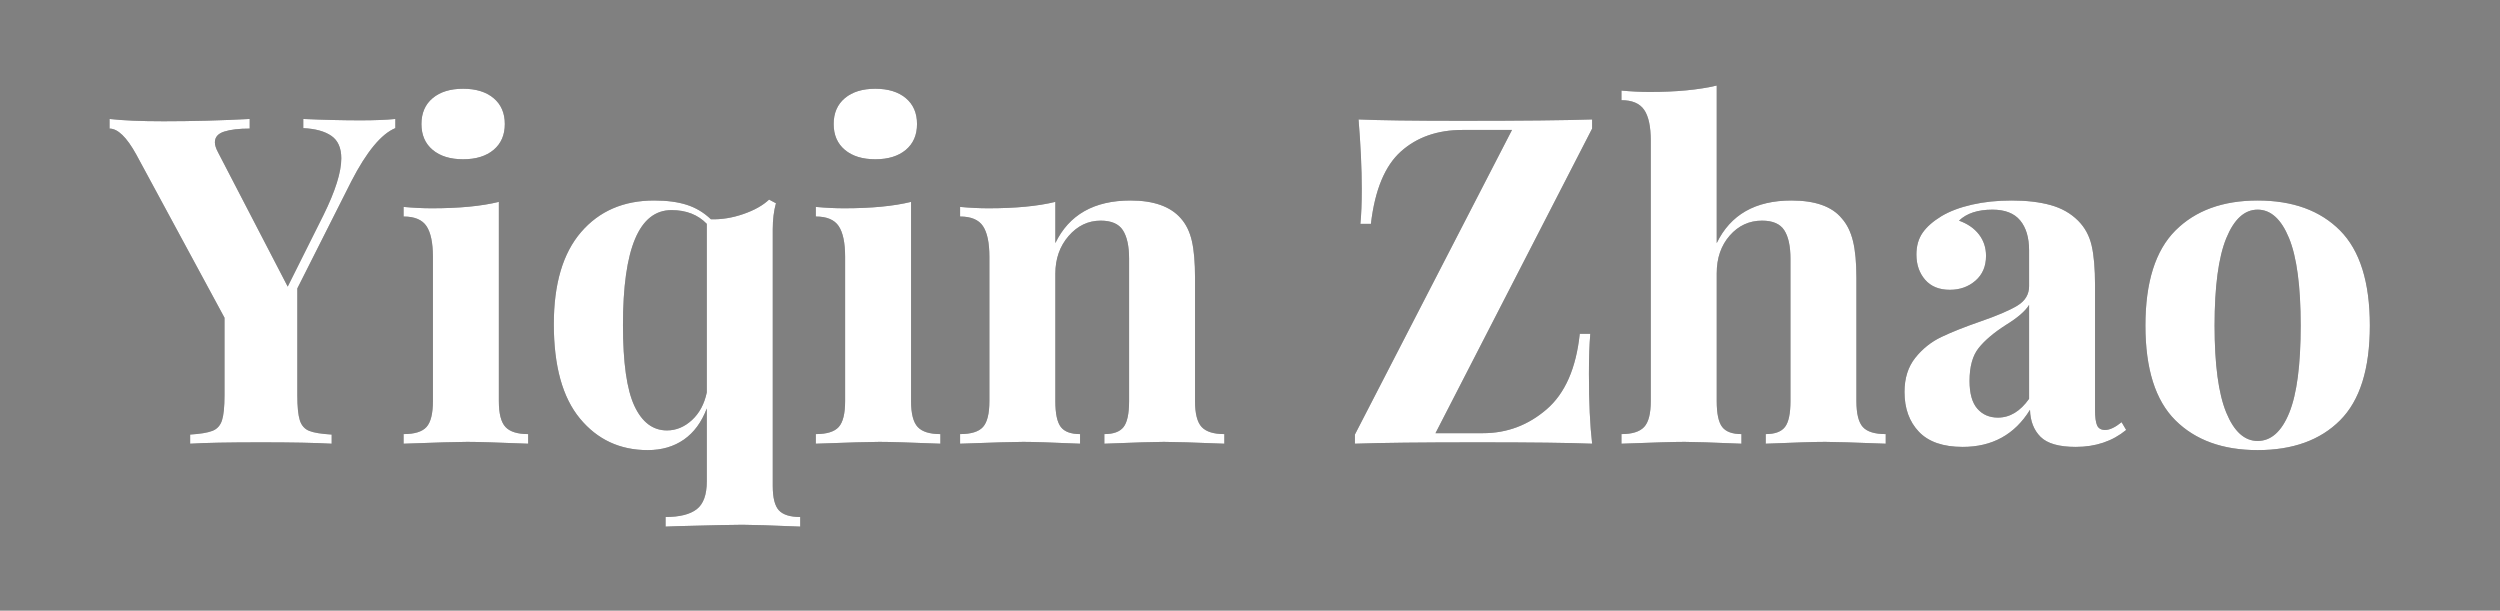 <?xml version="1.0" encoding="UTF-8"?>
<svg width="1048px" height="256px" viewBox="0 0 1048 256" version="1.1" xmlns="http://www.w3.org/2000/svg" xmlns:xlink="http://www.w3.org/1999/xlink">
    <rect x="0" y="0" width="1048" height="256" fill="#808080" stroke="none"/>
    <!-- Generator: Sketch 53.1 (72631) - https://sketchapp.com -->
    <title>yiqinzhao</title>
    <desc>Created with Sketch.</desc>
    <defs>
        <path d="M151.136,50.448 C157.024,50.448 161.888,50.256 165.728,49.872 L165.728,53.712 C159.84,56.144 153.696,63.568 147.296,75.984 L124.64,120.912 L124.64,165.648 C124.64,170.512 124.992,174.032 125.696,176.208 C126.4,178.384 127.712,179.856 129.632,180.624 C131.552,181.392 134.688,181.904 139.04,182.16 L139.04,186 C132.128,185.616 122.272,185.424 109.472,185.424 C95.776,185.424 85.856,185.616 79.712,186 L79.712,182.16 C83.936,181.904 87.04,181.392 89.024,180.624 C91.008,179.856 92.352,178.384 93.056,176.208 C93.76,174.032 94.112,170.512 94.112,165.648 L94.112,133.2 L57.056,64.656 C53.088,57.488 49.376,53.904 45.92,53.904 L45.92,49.872 C51.552,50.512 59.104,50.832 68.576,50.832 C80.48,50.832 92.512,50.512 104.672,49.872 L104.672,53.904 C100.192,53.904 96.64,54.32 94.016,55.152 C91.392,55.984 90.08,57.488 90.08,59.664 C90.08,60.816 90.528,62.224 91.424,63.888 L120.608,120.144 L135.584,90.192 C140.576,80.08 143.072,72.144 143.072,66.384 C143.072,62.032 141.696,58.896 138.944,56.976 C136.192,55.056 132.256,53.968 127.136,53.712 L127.136,49.872 C135.84,50.256 143.84,50.448 151.136,50.448 Z M194.144,37.2 C199.52,37.2 203.776,38.512 206.912,41.136 C210.048,43.76 211.616,47.376 211.616,51.984 C211.616,56.592 210.048,60.208 206.912,62.832 C203.776,65.456 199.52,66.768 194.144,66.768 C188.768,66.768 184.512,65.456 181.376,62.832 C178.24,60.208 176.672,56.592 176.672,51.984 C176.672,47.376 178.24,43.76 181.376,41.136 C184.512,38.512 188.768,37.2 194.144,37.2 Z M209.12,168.144 C209.12,173.392 210.048,177.008 211.904,178.992 C213.76,180.976 216.928,181.968 221.408,181.968 L221.408,186 C208.608,185.488 200.096,185.232 195.872,185.232 C191.904,185.232 183.008,185.488 169.184,186 L169.184,181.968 C173.792,181.968 176.992,180.976 178.784,178.992 C180.576,177.008 181.472,173.392 181.472,168.144 L181.472,107.664 C181.472,101.776 180.576,97.488 178.784,94.8 C176.992,92.112 173.792,90.768 169.184,90.768 L169.184,86.736 C173.28,87.12 177.248,87.312 181.088,87.312 C192.48,87.312 201.824,86.416 209.12,84.624 L209.12,168.144 Z M323.936,203.664 C323.936,208.656 324.8,212.08 326.528,213.936 C328.256,215.792 331.232,216.72 335.456,216.72 L335.456,220.752 C323.168,220.24 315.104,219.984 311.264,219.984 C307.424,219.984 298.4,220.176 284.192,220.56 L279.008,220.752 L279.008,216.72 C284.896,216.72 289.248,215.632 292.064,213.456 C294.88,211.28 296.288,207.376 296.288,201.744 L296.288,171.216 C294.112,176.976 290.912,181.328 286.688,184.272 C282.464,187.216 277.408,188.688 271.52,188.688 C259.872,188.688 250.4,184.272 243.104,175.44 C235.808,166.608 232.16,153.424 232.16,135.888 C232.16,118.992 235.968,106.128 243.584,97.296 C251.2,88.464 261.408,84.048 274.208,84.048 C279.584,84.048 284.16,84.656 287.936,85.872 C291.712,87.088 295.072,89.104 298.016,91.92 C302.496,92.048 307.04,91.312 311.648,89.712 C316.256,88.112 319.84,86.096 322.4,83.664 L325.28,85.2 C324.384,88.4 323.936,92.048 323.936,96.144 L323.936,203.664 Z M279.584,180.432 C283.424,180.432 286.912,178.992 290.048,176.112 C293.184,173.232 295.264,169.36 296.288,164.496 L296.288,93.84 C292.576,90 287.648,88.08 281.504,88.08 C267.936,88.08 261.152,104.144 261.152,136.272 C261.152,152.016 262.752,163.312 265.952,170.16 C269.152,177.008 273.696,180.432 279.584,180.432 Z M366.944,37.2 C372.32,37.2 376.576,38.512 379.712,41.136 C382.848,43.76 384.416,47.376 384.416,51.984 C384.416,56.592 382.848,60.208 379.712,62.832 C376.576,65.456 372.32,66.768 366.944,66.768 C361.568,66.768 357.312,65.456 354.176,62.832 C351.04,60.208 349.472,56.592 349.472,51.984 C349.472,47.376 351.04,43.76 354.176,41.136 C357.312,38.512 361.568,37.2 366.944,37.2 Z M381.92,168.144 C381.92,173.392 382.848,177.008 384.704,178.992 C386.56,180.976 389.728,181.968 394.208,181.968 L394.208,186 C381.408,185.488 372.896,185.232 368.672,185.232 C364.704,185.232 355.808,185.488 341.984,186 L341.984,181.968 C346.592,181.968 349.792,180.976 351.584,178.992 C353.376,177.008 354.272,173.392 354.272,168.144 L354.272,107.664 C354.272,101.776 353.376,97.488 351.584,94.8 C349.792,92.112 346.592,90.768 341.984,90.768 L341.984,86.736 C346.08,87.12 350.048,87.312 353.888,87.312 C365.28,87.312 374.624,86.416 381.92,84.624 L381.92,168.144 Z M473.888,84.048 C483.616,84.048 490.656,86.544 495.008,91.536 C497.184,93.968 498.72,97.104 499.616,100.944 C500.512,104.784 500.96,109.968 500.96,116.496 L500.96,168.144 C500.96,173.392 501.888,177.008 503.744,178.992 C505.6,180.976 508.768,181.968 513.248,181.968 L513.248,186 C500.448,185.488 492,185.232 487.904,185.232 C484.064,185.232 475.744,185.488 462.944,186 L462.944,181.968 C466.784,181.968 469.472,180.976 471.008,178.992 C472.544,177.008 473.312,173.392 473.312,168.144 L473.312,108.432 C473.312,103.184 472.448,99.216 470.72,96.528 C468.992,93.84 465.888,92.496 461.408,92.496 C456.16,92.496 451.68,94.64 447.968,98.928 C444.256,103.216 442.4,108.496 442.4,114.768 L442.4,168.144 C442.4,173.392 443.168,177.008 444.704,178.992 C446.24,180.976 448.928,181.968 452.768,181.968 L452.768,186 C440.992,185.488 433.056,185.232 428.96,185.232 C425.12,185.232 416.288,185.488 402.464,186 L402.464,181.968 C407.072,181.968 410.272,180.976 412.064,178.992 C413.856,177.008 414.752,173.392 414.752,168.144 L414.752,107.664 C414.752,101.776 413.856,97.488 412.064,94.8 C410.272,92.112 407.072,90.768 402.464,90.768 L402.464,86.736 C406.56,87.12 410.528,87.312 414.368,87.312 C425.76,87.312 435.104,86.416 442.4,84.624 L442.4,101.904 C448.16,90 458.656,84.048 473.888,84.048 Z M667.424,53.904 L601.76,181.584 L621.728,181.584 C631.712,181.584 640.576,178.256 648.32,171.6 C656.064,164.944 660.704,154.384 662.24,139.92 L666.656,139.92 C666.272,144.272 666.08,149.904 666.08,156.816 C666.08,168.592 666.528,178.32 667.424,186 C657.952,185.616 642.016,185.424 619.616,185.424 C595.808,185.424 578.592,185.616 567.968,186 L567.968,182.16 L633.824,54.48 L613.088,54.48 C602.592,54.48 593.984,57.488 587.264,63.504 C580.544,69.52 576.352,79.632 574.688,93.84 L570.272,93.84 C570.656,90.128 570.848,85.264 570.848,79.248 C570.848,70.672 570.4,60.944 569.504,50.064 C577.952,50.448 592.352,50.64 612.704,50.64 C637.92,50.64 656.16,50.448 667.424,50.064 L667.424,53.904 Z M719.648,101.904 C725.408,90 735.84,84.048 750.944,84.048 C760.928,84.048 767.968,86.544 772.064,91.536 C774.24,93.968 775.808,97.136 776.768,101.04 C777.728,104.944 778.208,110.096 778.208,116.496 L778.208,168.144 C778.208,173.392 779.104,177.008 780.896,178.992 C782.688,180.976 785.888,181.968 790.496,181.968 L790.496,186 C777.184,185.488 768.736,185.232 765.152,185.232 C760.8,185.232 752.48,185.488 740.192,186 L740.192,181.968 C744.032,181.968 746.72,180.976 748.256,178.992 C749.792,177.008 750.56,173.392 750.56,168.144 L750.56,108.432 C750.56,103.184 749.696,99.216 747.968,96.528 C746.24,93.84 743.136,92.496 738.656,92.496 C733.28,92.496 728.768,94.576 725.12,98.736 C721.472,102.896 719.648,108.176 719.648,114.576 L719.648,168.144 C719.648,173.392 720.416,177.008 721.952,178.992 C723.488,180.976 726.176,181.968 730.016,181.968 L730.016,186 C717.728,185.488 709.792,185.232 706.208,185.232 C701.856,185.232 693.024,185.488 679.712,186 L679.712,181.968 C684.192,181.968 687.36,180.976 689.216,178.992 C691.072,177.008 692,173.392 692,168.144 L692,58.896 C692,53.008 691.072,48.72 689.216,46.032 C687.36,43.344 684.192,42 679.712,42 L679.712,37.968 C683.808,38.352 687.776,38.544 691.616,38.544 C702.752,38.544 712.096,37.648 719.648,35.856 L719.648,101.904 Z M822.752,187.344 C814.56,187.344 808.448,185.232 804.416,181.008 C800.384,176.784 798.368,171.216 798.368,164.304 C798.368,158.544 799.872,153.776 802.88,150 C805.888,146.224 809.536,143.312 813.824,141.264 C818.112,139.216 823.584,137.04 830.24,134.736 C837.28,132.304 842.432,130.096 845.696,128.112 C848.96,126.128 850.592,123.408 850.592,119.952 L850.592,104.976 C850.592,99.6 849.344,95.408 846.848,92.4 C844.352,89.392 840.48,87.888 835.232,87.888 C829.088,87.888 824.416,89.424 821.216,92.496 C824.8,93.776 827.584,95.696 829.568,98.256 C831.552,100.816 832.544,103.824 832.544,107.28 C832.544,111.632 831.072,115.088 828.128,117.648 C825.184,120.208 821.6,121.488 817.376,121.488 C812.896,121.488 809.44,120.08 807.008,117.264 C804.576,114.448 803.36,110.928 803.36,106.704 C803.36,103.12 804.224,100.08 805.952,97.584 C807.68,95.088 810.336,92.752 813.92,90.576 C817.376,88.528 821.632,86.928 826.688,85.776 C831.744,84.624 837.28,84.048 843.296,84.048 C849.568,84.048 855.008,84.688 859.616,85.968 C864.224,87.248 868.064,89.424 871.136,92.496 C873.952,95.312 875.84,98.768 876.8,102.864 C877.76,106.96 878.24,112.528 878.24,119.568 L878.24,171.792 C878.24,174.864 878.528,177.04 879.104,178.32 C879.68,179.6 880.8,180.24 882.464,180.24 C884.384,180.24 886.688,179.152 889.376,176.976 L891.296,180.24 C885.536,184.976 878.496,187.344 870.176,187.344 C863.136,187.344 858.208,185.936 855.392,183.12 C852.576,180.304 851.104,176.528 850.976,171.792 C844.576,182.16 835.168,187.344 822.752,187.344 Z M837.536,175.056 C842.528,175.056 846.88,172.432 850.592,167.184 L850.592,127.824 C849.056,130.384 845.792,133.2 840.8,136.272 C835.808,139.472 832.032,142.672 829.472,145.872 C826.912,149.072 825.632,153.68 825.632,159.696 C825.632,164.944 826.72,168.816 828.896,171.312 C831.072,173.808 833.952,175.056 837.536,175.056 Z M946.4,84.048 C961.12,84.048 972.64,88.24 980.96,96.624 C989.28,105.008 993.44,118.288 993.44,136.464 C993.44,154.64 989.28,167.888 980.96,176.208 C972.64,184.528 961.12,188.688 946.4,188.688 C931.808,188.688 920.32,184.528 911.936,176.208 C903.552,167.888 899.36,154.64 899.36,136.464 C899.36,118.288 903.552,105.008 911.936,96.624 C920.32,88.24 931.808,84.048 946.4,84.048 Z M946.4,87.888 C940.896,87.888 936.512,91.888 933.248,99.888 C929.984,107.888 928.352,120.08 928.352,136.464 C928.352,152.848 929.984,165.008 933.248,172.944 C936.512,180.88 940.896,184.848 946.4,184.848 C952.032,184.848 956.448,180.912 959.648,173.04 C962.848,165.168 964.448,152.976 964.448,136.464 C964.448,119.952 962.816,107.728 959.552,99.792 C956.288,91.856 951.904,87.888 946.4,87.888 Z" id="path-1"></path>
    </defs>
    <g id="yiqinzhao" stroke="none" stroke-width="1" fill="none" fill-rule="evenodd">
        <g id="YiqinZhao" fill-rule="nonzero">
            <use fill="#333333" xlink:href="#path-1"></use>
            <use fill="#FFFFFF" xlink:href="#path-1"></use>
        </g>
    </g>
</svg>